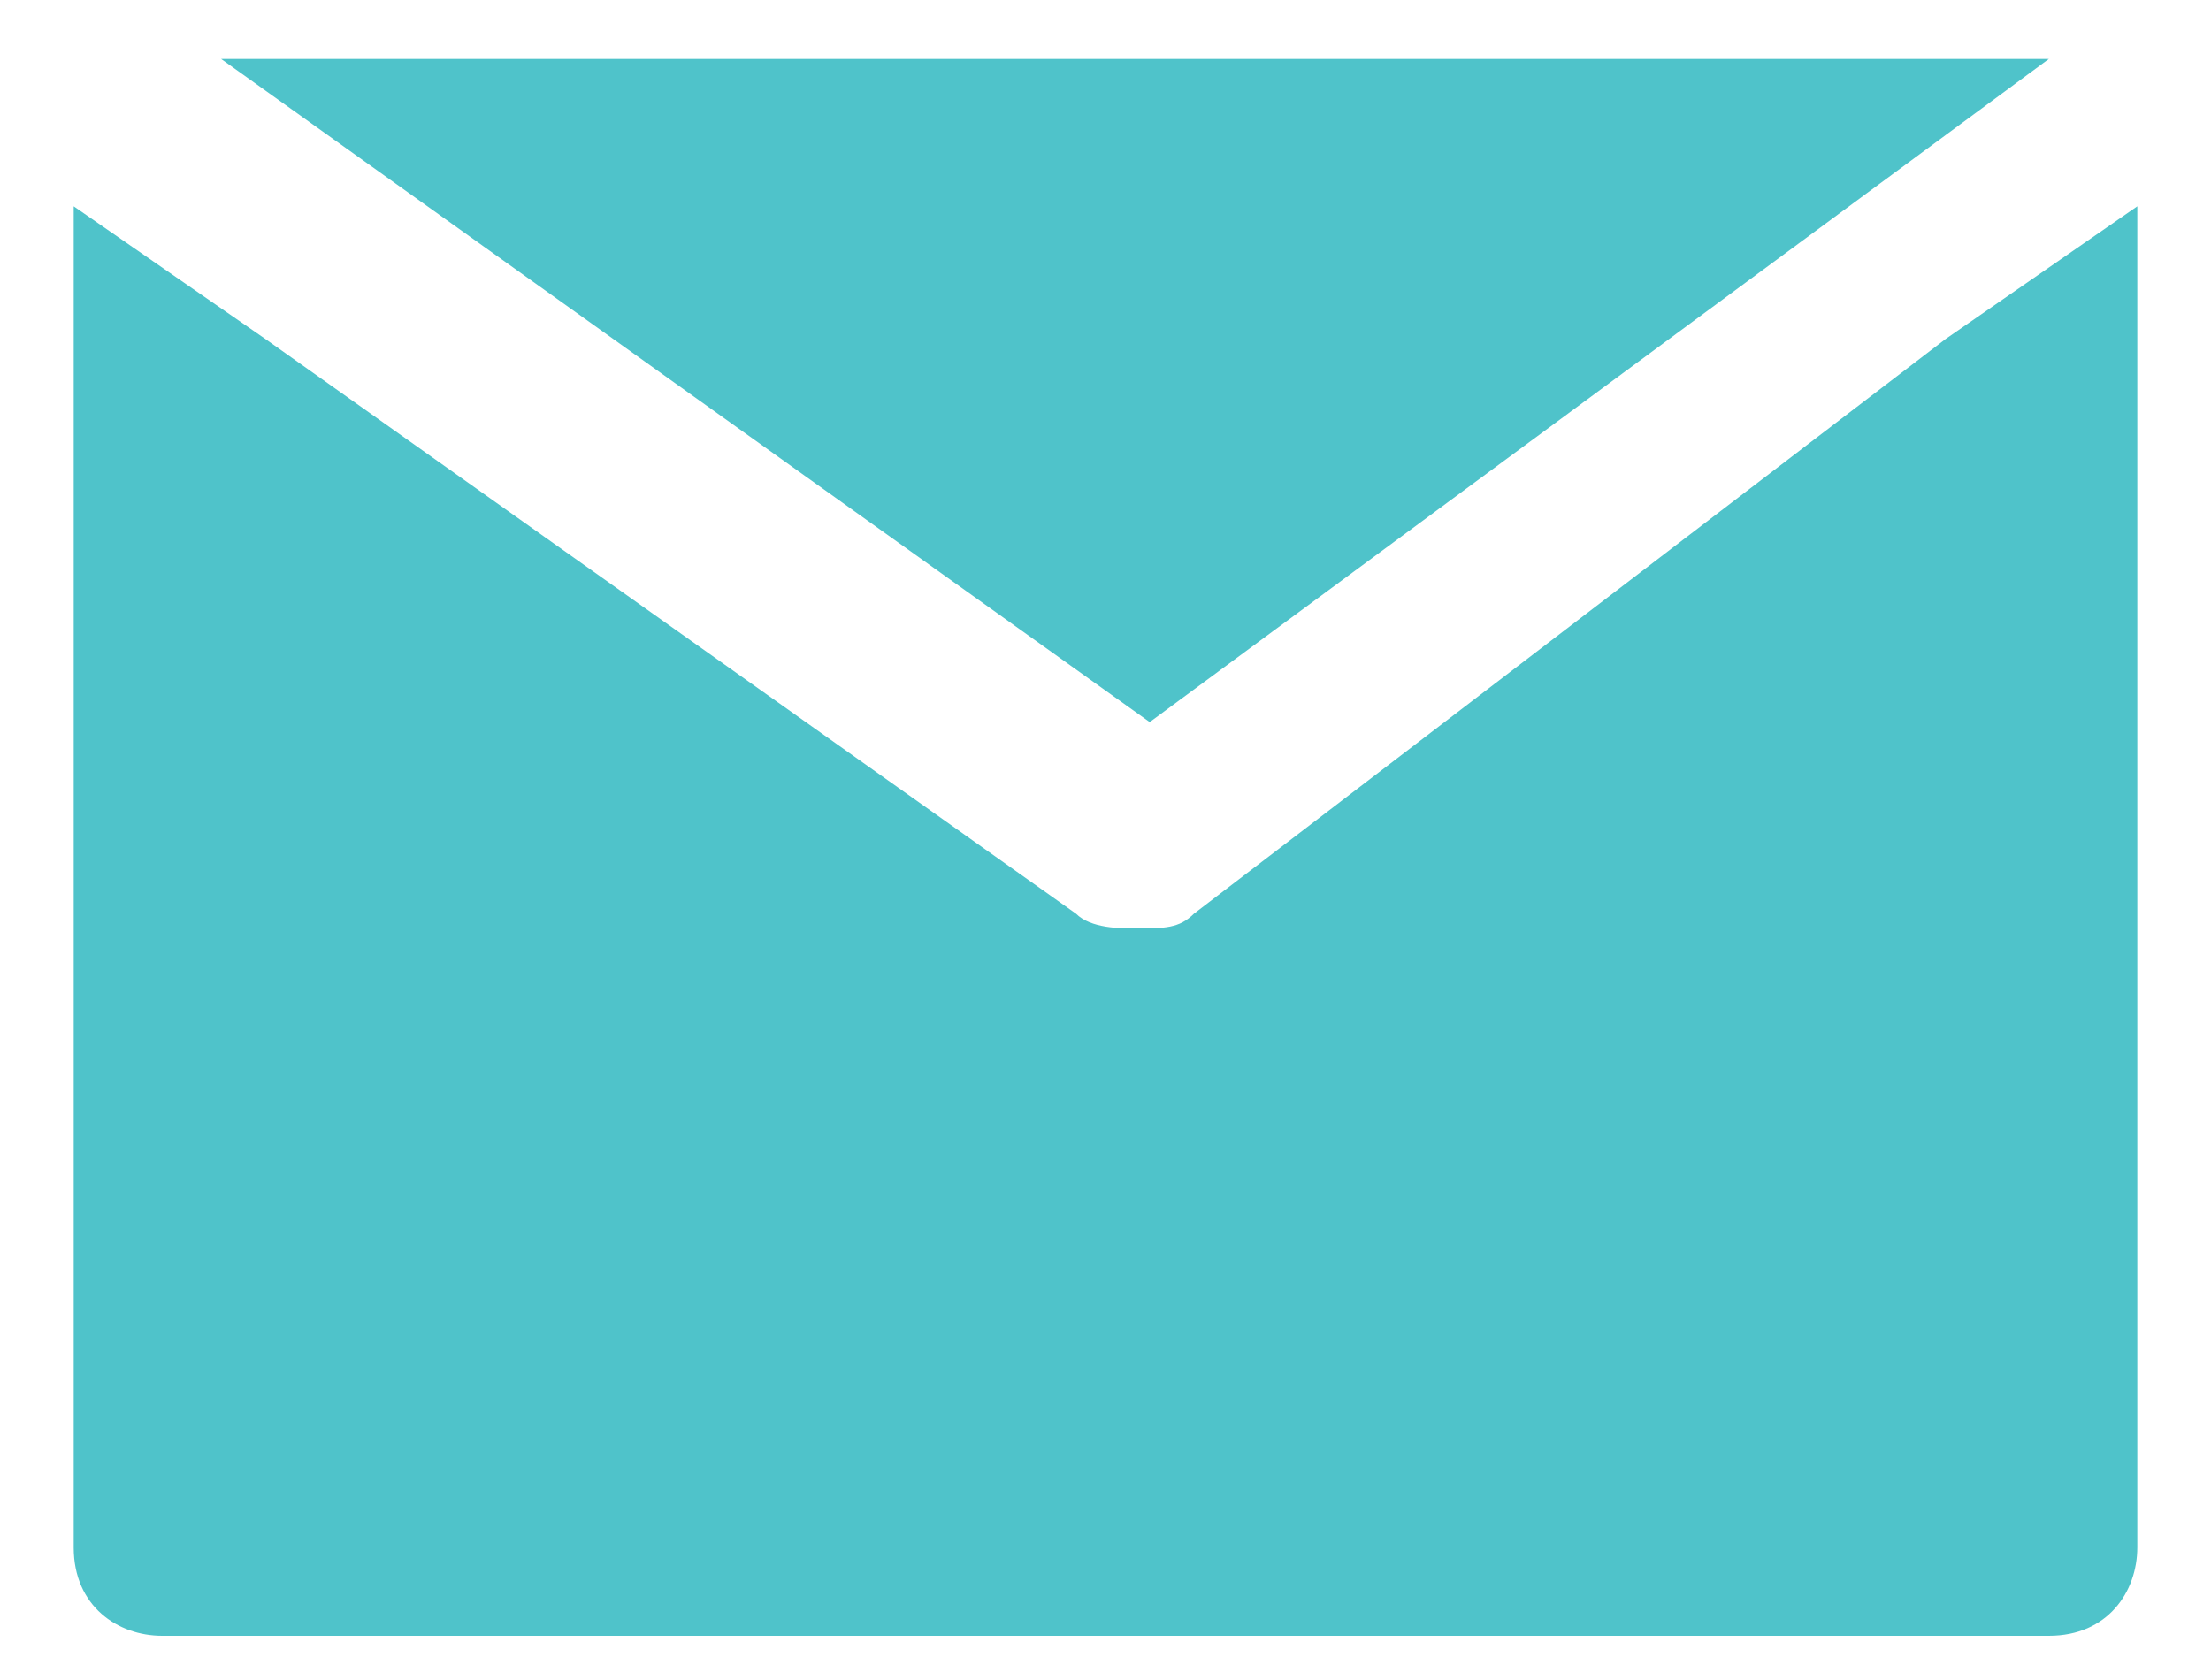 <?xml version="1.0" encoding="utf-8"?>
<!-- Generator: Adobe Illustrator 25.1.0, SVG Export Plug-In . SVG Version: 6.00 Build 0)  -->
<svg version="1.1" id="Layer_1" xmlns="http://www.w3.org/2000/svg" xmlns:xlink="http://www.w3.org/1999/xlink" x="0px" y="0px"
	 viewBox="0 0 15 11.4" style="enable-background:new 0 0 15 11.4;" xml:space="preserve">
<style type="text/css">
	.st0{fill:#4FC3CA;}
</style>
<g id="XMLID_348_">
	<path id="XMLID_350_" class="st0" d="M8.1,6.2C8,6.3,7.9,6.3,7.7,6.3c-0.1,0-0.3,0-0.4-0.1L1.8,2.3L0.5,1.4v9.1
		c0,0.4,0.3,0.6,0.6,0.6h12.8c0.4,0,0.6-0.3,0.6-0.6V1.4l-1.3,0.9L8.1,6.2z"/>
	<polygon id="XMLID_351_" class="st0" points="7.8,4.9 13.9,0.4 1.5,0.4 	"/>
</g>
</svg>
